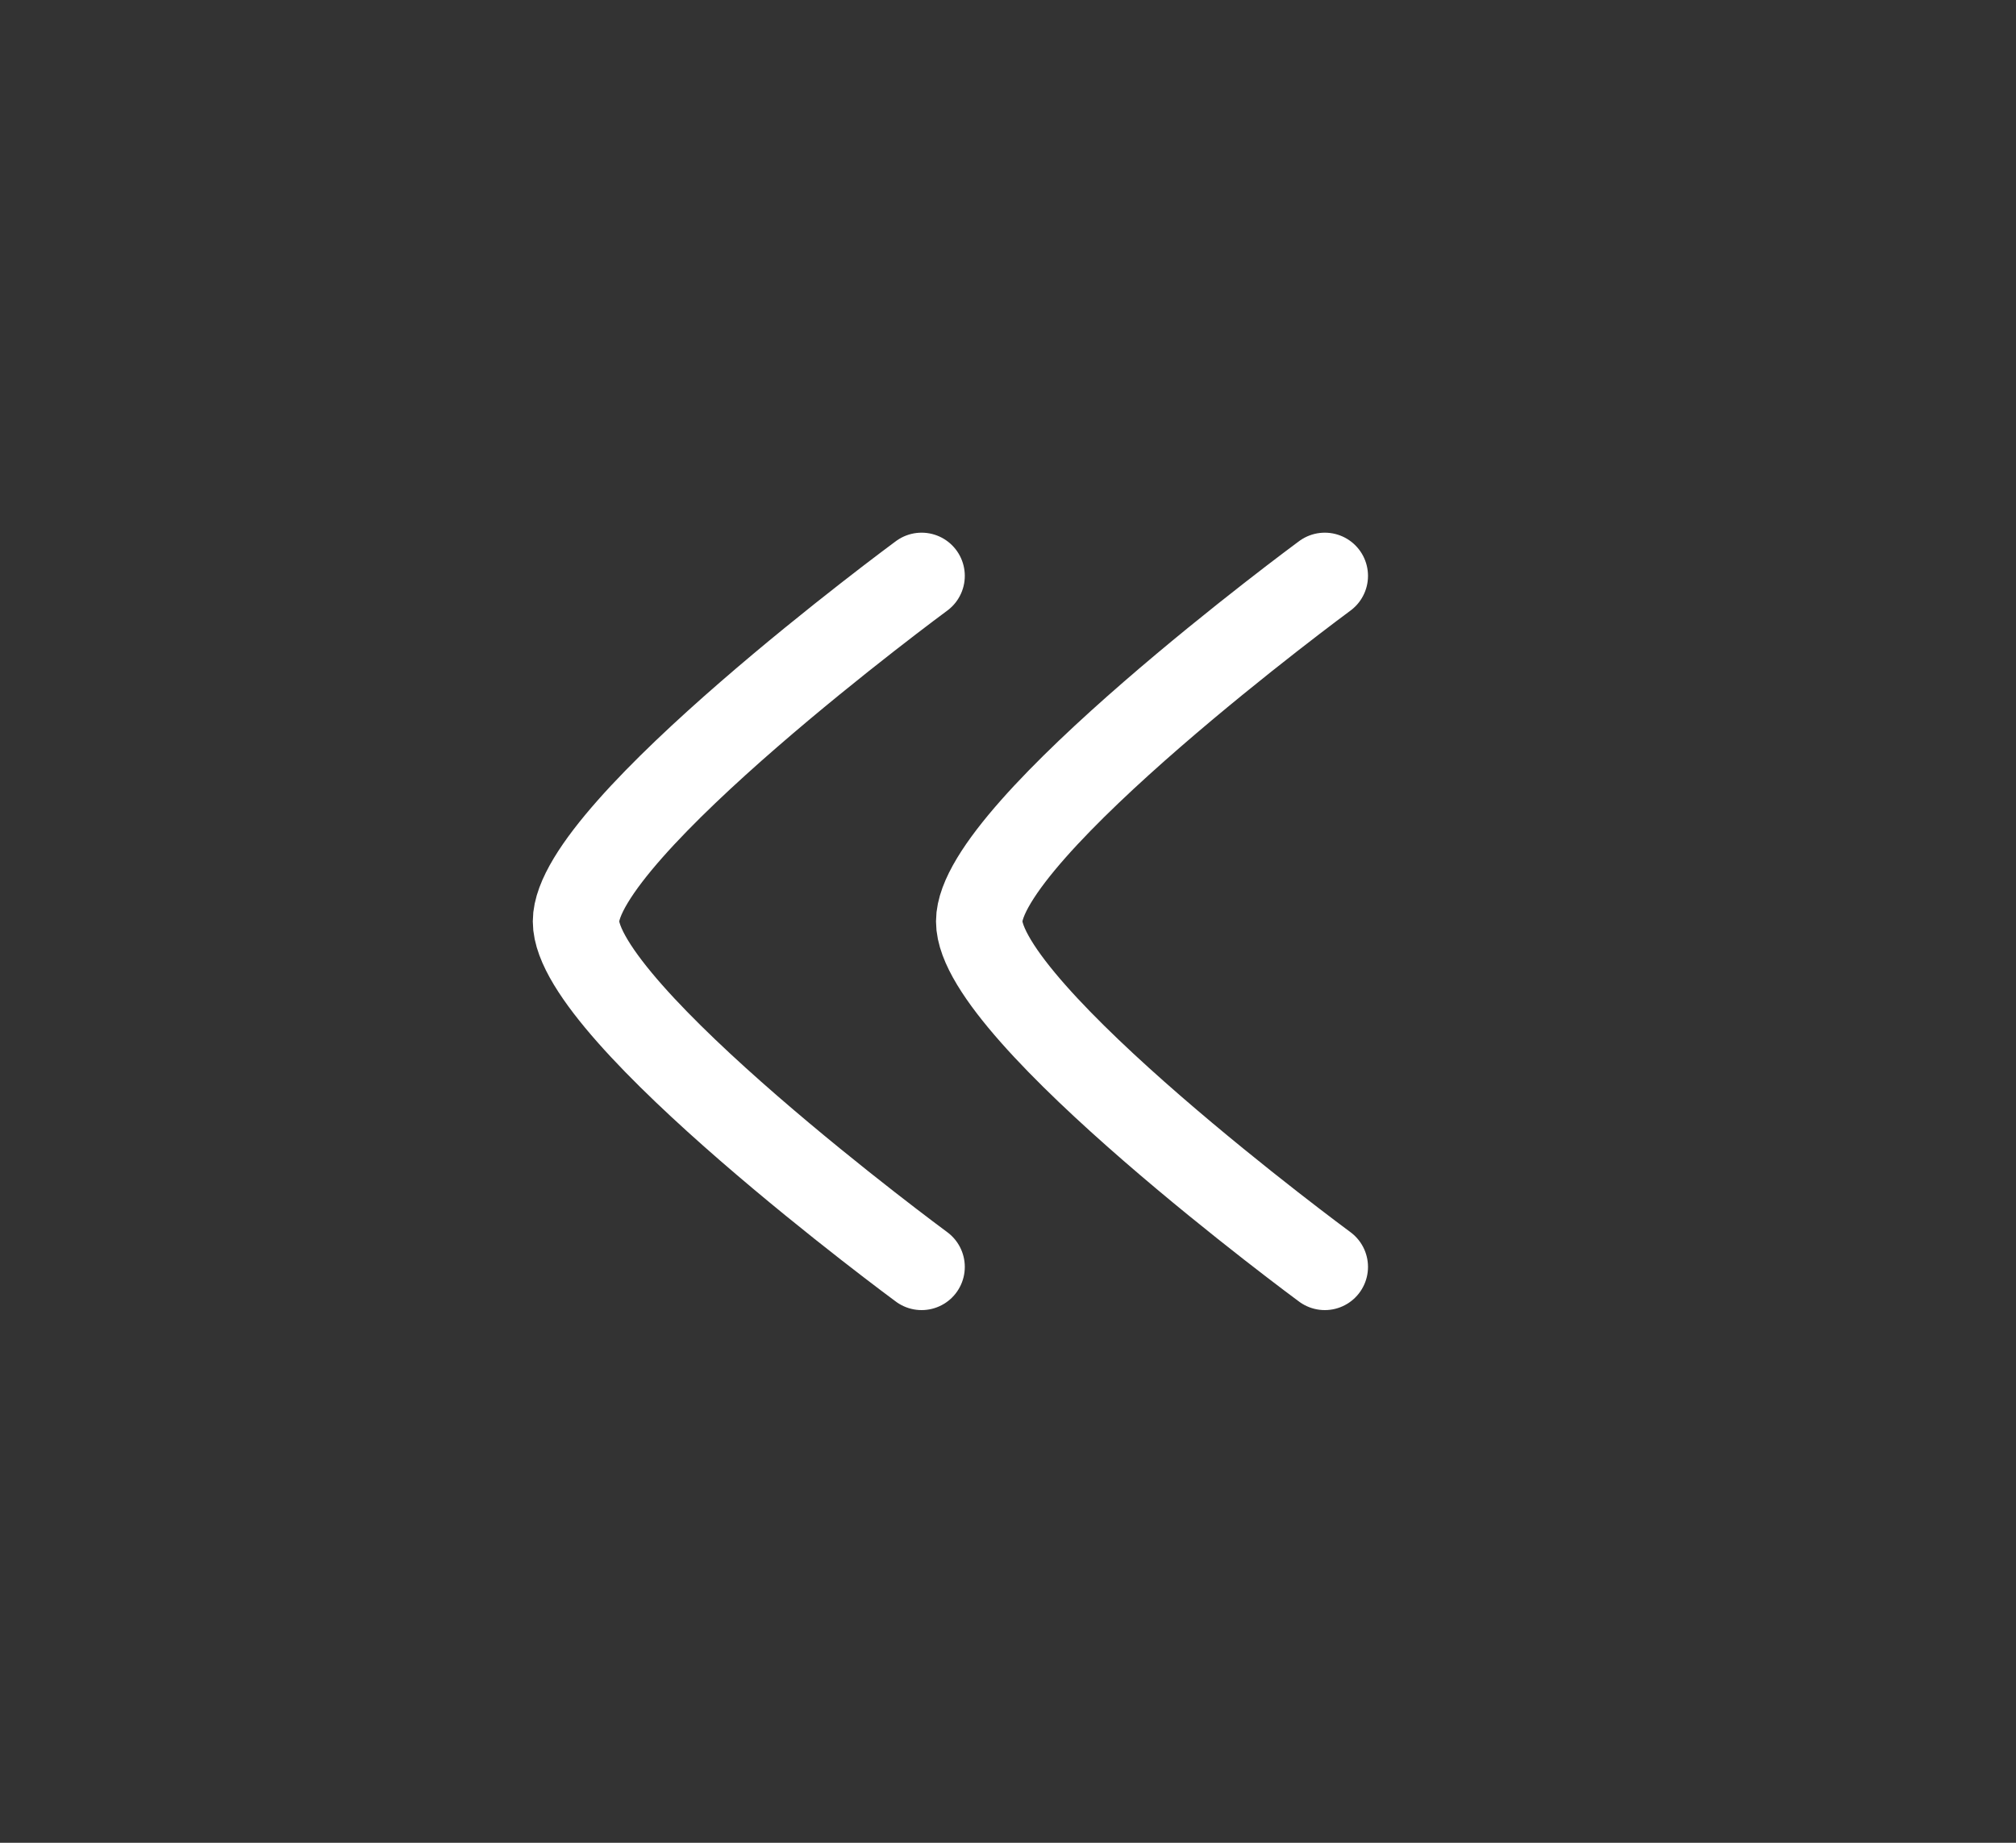 <svg width="35" height="32" viewBox="0 0 35 32" fill="none" xmlns="http://www.w3.org/2000/svg">
<rect x="0" y="0" width="35" height="32" fill="#333333" stroke="none"/>
<path d="M16 22C16 22 10 17.581 10 16C10 14.419 16 10 16 10" stroke="white" stroke-width="1.5" stroke-linecap="round" stroke-linejoin="round"/>
<path d="M23 22C23 22 17 17.581 17 16C17 14.419 23 10 23 10" stroke="white" stroke-width="1.5" stroke-linecap="round" stroke-linejoin="round"/>
</svg>
